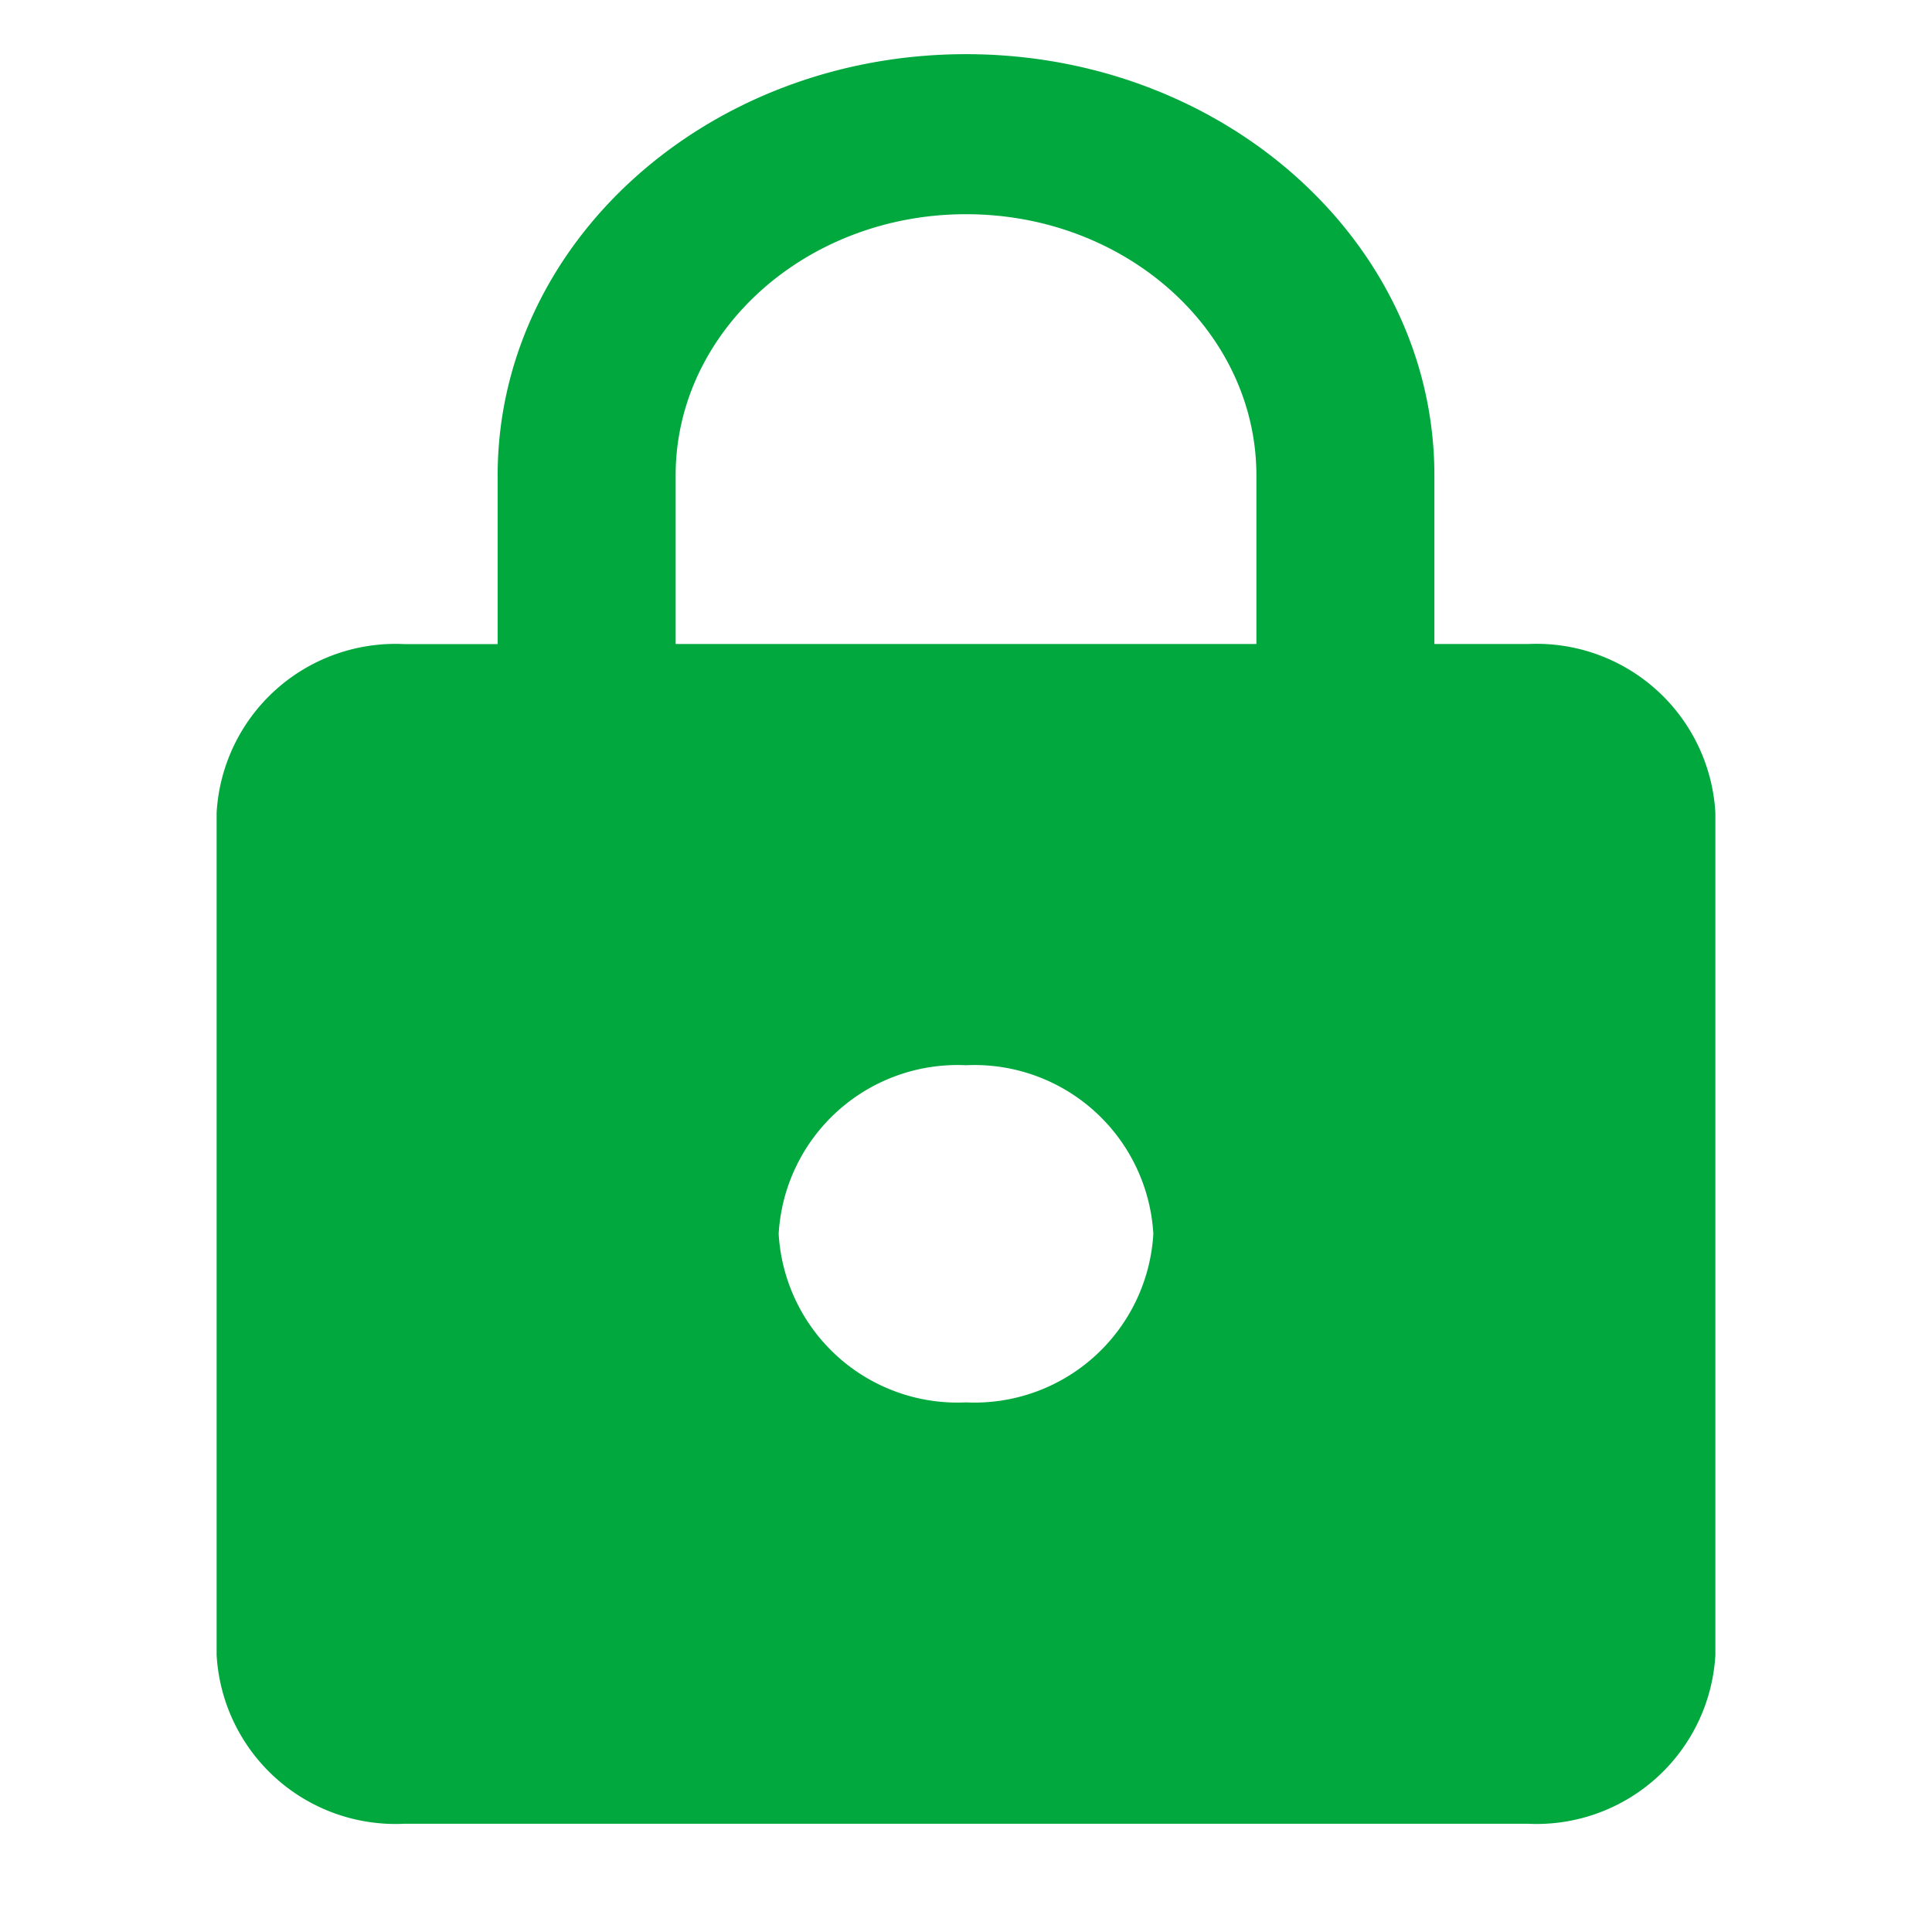 <svg id="lock-24px" xmlns="http://www.w3.org/2000/svg" width="55" height="55" viewBox="0 0 55 55">
  <path id="Path_11" data-name="Path 11" d="M0,0H55V55H0Z" fill="none"/>
  <path id="Path_12" data-name="Path 12" d="M41.333,17.792H38.667v-4.8C38.667,6.373,32.693,1,25.333,1S12,6.373,12,12.994v4.8H9.333A5.1,5.1,0,0,0,4,22.589V46.577a5.1,5.1,0,0,0,5.333,4.8h32a5.1,5.1,0,0,0,5.333-4.8V22.589A5.1,5.1,0,0,0,41.333,17.792Zm-16,21.589A5.1,5.1,0,0,1,20,34.583a5.1,5.1,0,0,1,5.333-4.8,5.1,5.1,0,0,1,5.333,4.8A5.1,5.1,0,0,1,25.333,39.381ZM33.6,17.792H17.067v-4.8c0-4.1,3.707-7.436,8.267-7.436S33.6,8.892,33.6,12.994Z" transform="translate(2.167 0.542)" fill="#00a83e"/>
</svg>
